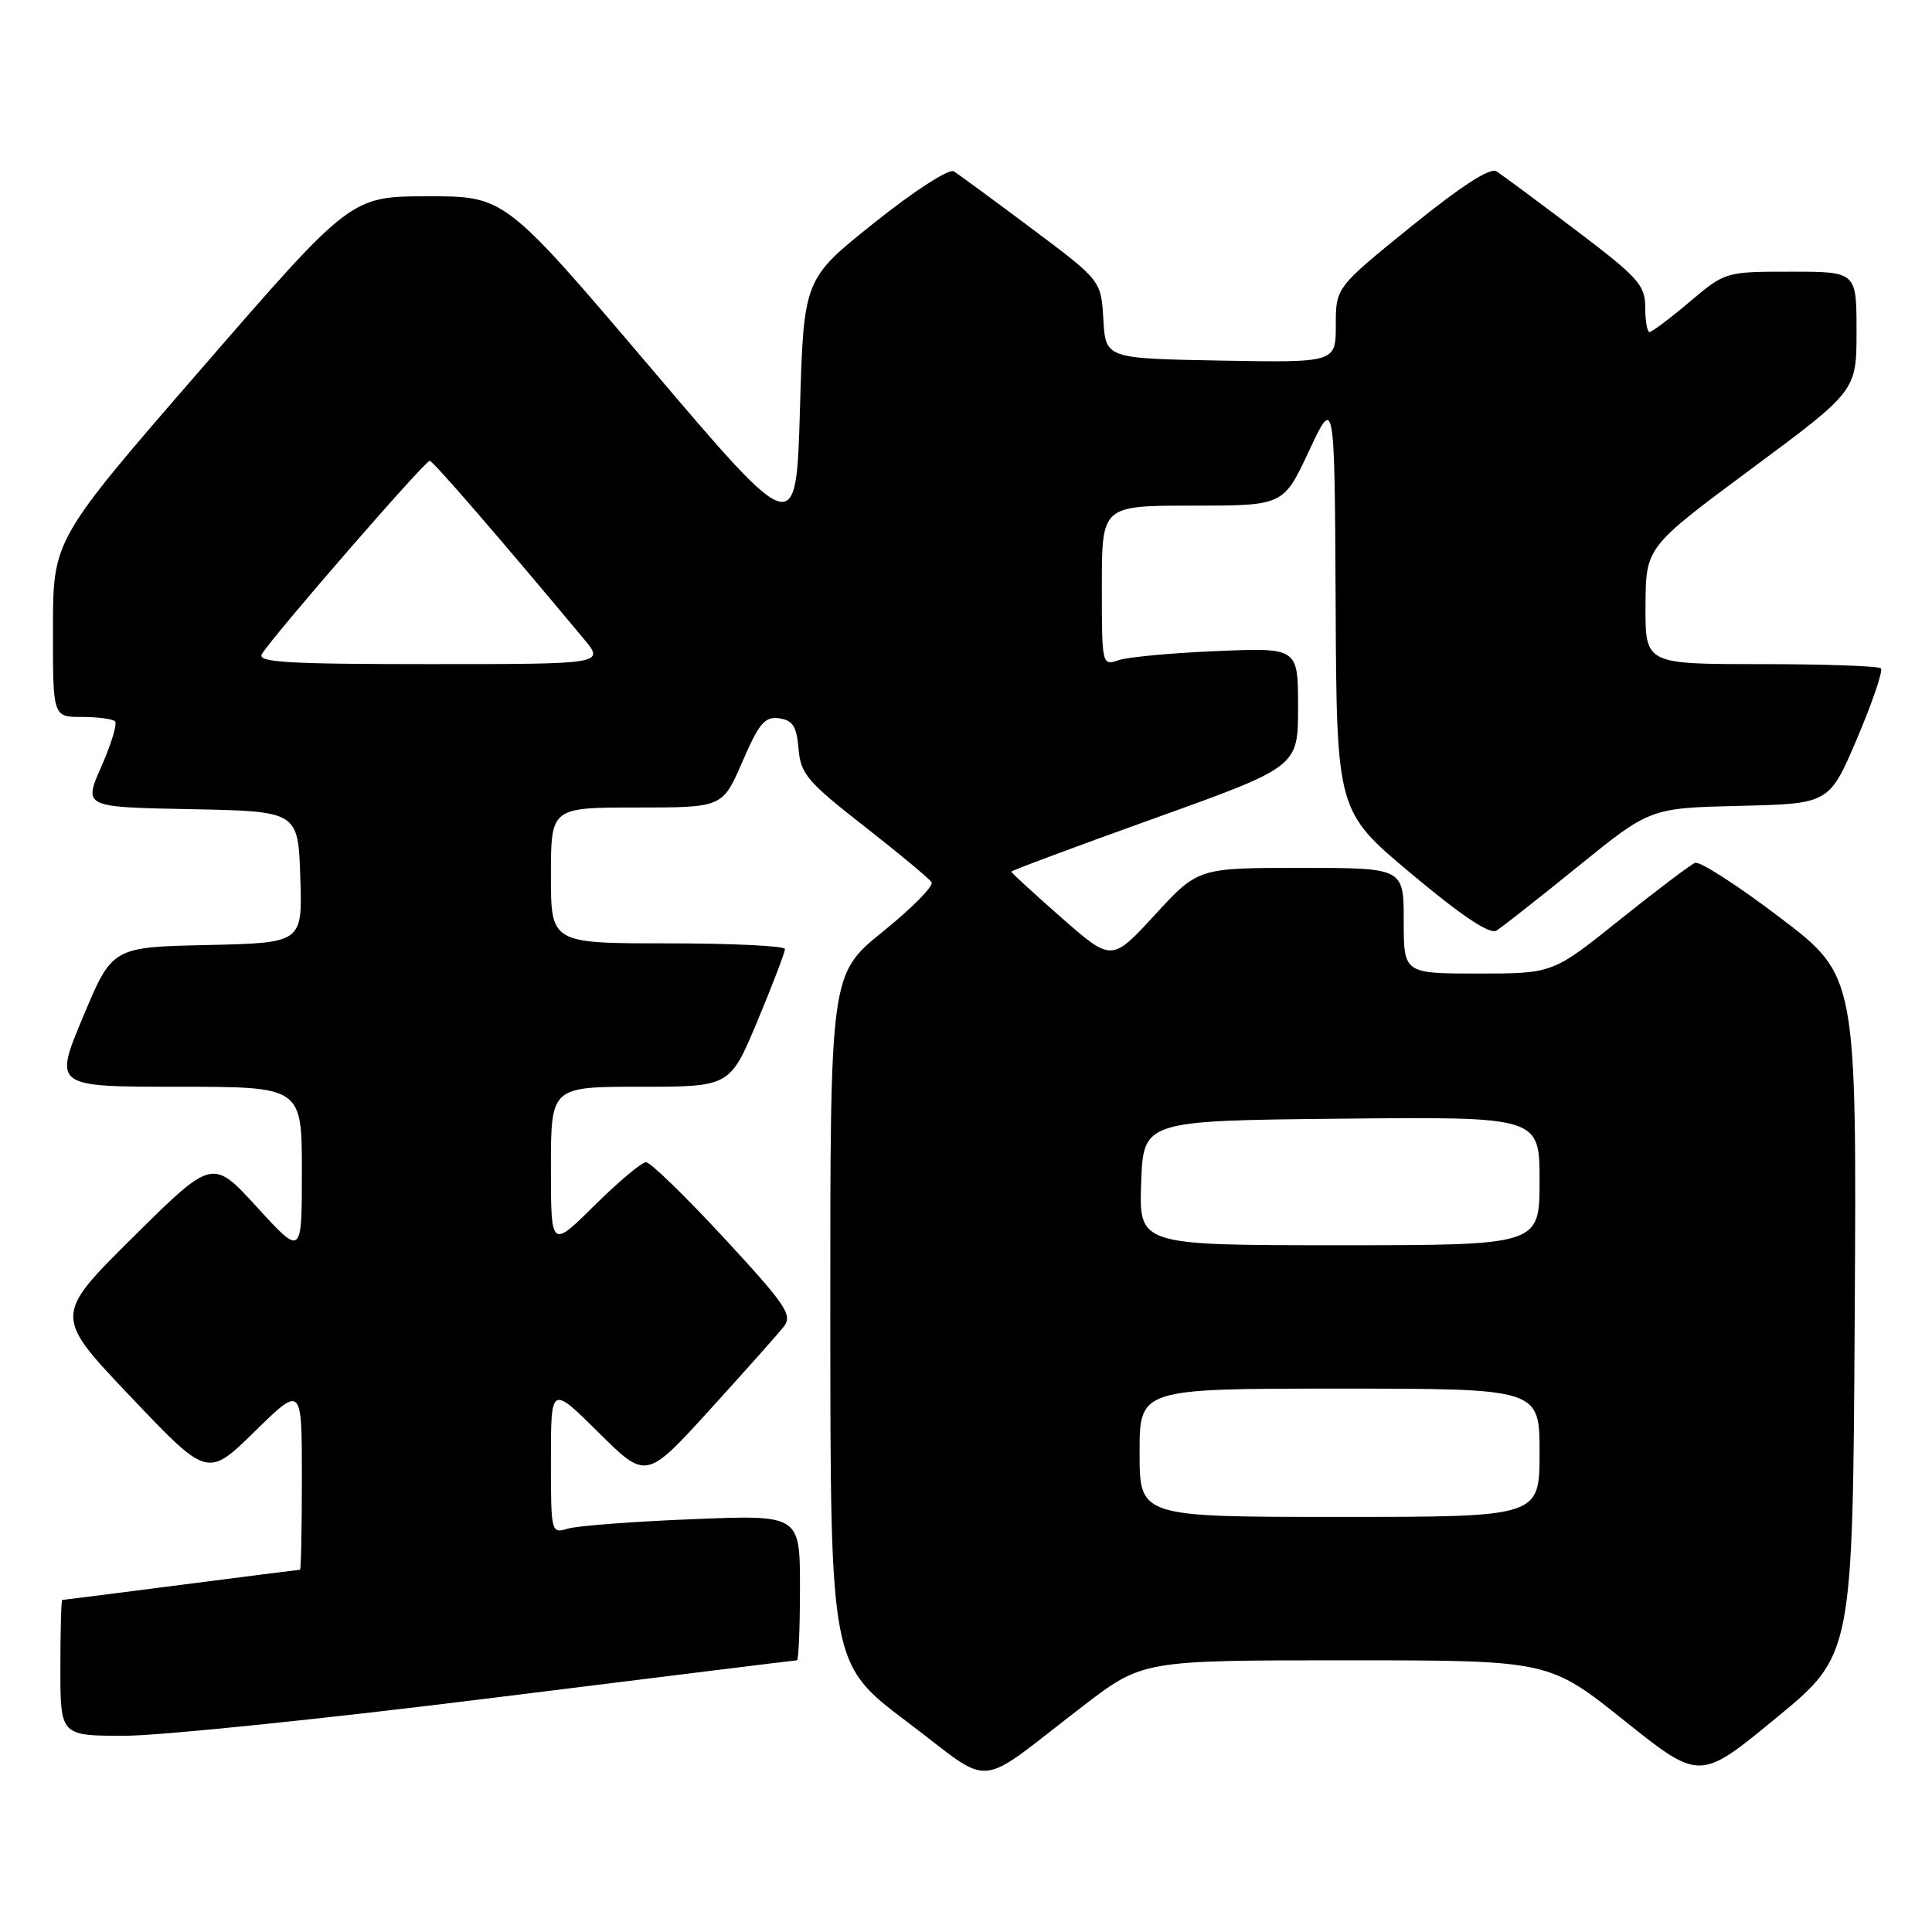 <?xml version="1.0" encoding="UTF-8" standalone="no"?>
<!DOCTYPE svg PUBLIC "-//W3C//DTD SVG 1.1//EN" "http://www.w3.org/Graphics/SVG/1.1/DTD/svg11.dtd" >
<svg xmlns="http://www.w3.org/2000/svg" xmlns:xlink="http://www.w3.org/1999/xlink" version="1.1" viewBox="0 0 256 256">
 <g >
 <path fill="currentColor"
d=" M 143.45 226.10 C 151.41 220.00 151.41 220.00 178.32 220.00 C 205.23 220.00 205.23 220.00 215.23 227.99 C 225.23 235.98 225.23 235.98 235.36 227.63 C 245.50 219.29 245.50 219.29 245.76 174.30 C 246.02 129.32 246.02 129.32 235.88 121.60 C 230.30 117.36 225.23 114.09 224.62 114.33 C 224.00 114.57 219.51 117.97 214.62 121.88 C 205.75 129.00 205.75 129.00 195.87 129.00 C 186.00 129.00 186.00 129.00 186.00 122.00 C 186.00 115.00 186.00 115.00 172.37 115.00 C 158.75 115.00 158.75 115.00 153.03 121.22 C 147.31 127.44 147.31 127.44 140.65 121.60 C 136.99 118.38 134.00 115.64 134.00 115.50 C 134.00 115.36 142.55 112.17 153.00 108.42 C 172.00 101.60 172.00 101.60 172.00 93.71 C 172.00 85.82 172.00 85.82 161.25 86.27 C 155.34 86.51 149.49 87.06 148.25 87.47 C 146.01 88.23 146.00 88.18 146.00 77.62 C 146.00 67.00 146.00 67.00 158.03 67.00 C 170.06 67.00 170.06 67.00 173.45 59.75 C 176.84 52.50 176.84 52.50 176.98 80.00 C 177.11 107.50 177.11 107.50 187.05 115.81 C 193.73 121.40 197.41 123.85 198.29 123.31 C 199.02 122.86 203.89 119.03 209.13 114.78 C 218.65 107.07 218.65 107.07 230.52 106.78 C 242.39 106.50 242.39 106.50 246.09 97.81 C 248.12 93.03 249.53 88.87 249.23 88.56 C 248.92 88.25 241.77 88.00 233.33 88.00 C 218.00 88.00 218.00 88.00 218.04 80.25 C 218.08 72.50 218.08 72.50 232.04 62.14 C 246.00 51.79 246.00 51.79 246.00 43.89 C 246.00 36.00 246.00 36.00 237.31 36.00 C 228.64 36.00 228.62 36.00 223.88 40.00 C 221.28 42.20 218.88 44.00 218.57 44.00 C 218.26 44.00 218.00 42.53 218.00 40.73 C 218.00 37.78 217.10 36.78 208.78 30.48 C 203.71 26.64 198.98 23.14 198.28 22.70 C 197.44 22.17 193.59 24.67 187.00 30.00 C 177.00 38.10 177.00 38.10 177.00 43.08 C 177.00 48.05 177.00 48.05 161.75 47.78 C 146.50 47.50 146.50 47.50 146.20 42.33 C 145.90 37.17 145.90 37.17 136.70 30.28 C 131.64 26.49 126.99 23.08 126.37 22.70 C 125.73 22.33 121.08 25.33 115.87 29.50 C 106.50 36.97 106.50 36.97 106.00 54.20 C 105.50 71.42 105.50 71.42 86.20 48.71 C 66.89 26.00 66.89 26.00 56.70 26.01 C 46.50 26.02 46.50 26.02 26.77 48.76 C 7.03 71.50 7.03 71.50 7.02 83.25 C 7.00 95.00 7.00 95.00 10.83 95.00 C 12.94 95.00 14.93 95.26 15.24 95.58 C 15.56 95.89 14.75 98.58 13.44 101.55 C 11.05 106.95 11.05 106.95 25.27 107.22 C 39.50 107.50 39.50 107.50 39.79 116.22 C 40.08 124.94 40.08 124.94 27.47 125.22 C 14.87 125.50 14.87 125.50 11.00 134.75 C 7.13 144.00 7.13 144.00 23.56 144.00 C 40.00 144.00 40.00 144.00 40.00 155.23 C 40.00 166.46 40.00 166.46 34.08 159.98 C 28.16 153.50 28.16 153.50 17.64 163.92 C 7.12 174.35 7.12 174.35 17.31 185.07 C 27.50 195.80 27.50 195.80 33.75 189.68 C 40.00 183.56 40.00 183.56 40.00 195.78 C 40.00 202.50 39.89 208.00 39.75 208.00 C 39.61 208.00 32.53 208.90 24.00 210.00 C 15.47 211.10 8.39 212.00 8.25 212.00 C 8.11 212.00 8.00 216.05 8.00 221.00 C 8.00 230.00 8.00 230.00 16.50 230.00 C 21.18 230.00 43.05 227.75 65.10 225.00 C 87.15 222.25 105.38 220.00 105.60 220.00 C 105.82 220.00 106.00 215.66 106.00 210.36 C 106.00 200.72 106.00 200.72 91.75 201.30 C 83.91 201.61 76.49 202.18 75.25 202.55 C 73.02 203.23 73.00 203.13 73.00 193.40 C 73.00 183.56 73.00 183.56 79.31 189.81 C 85.62 196.07 85.62 196.07 94.07 186.78 C 98.71 181.68 103.12 176.72 103.86 175.78 C 105.05 174.25 104.16 172.93 95.93 164.03 C 90.82 158.51 86.18 154.00 85.60 154.00 C 85.03 154.00 81.96 156.57 78.78 159.72 C 73.00 165.44 73.00 165.44 73.00 154.72 C 73.00 144.00 73.00 144.00 84.86 144.00 C 96.73 144.00 96.73 144.00 100.38 135.25 C 102.39 130.44 104.02 126.16 104.01 125.75 C 104.01 125.34 97.03 125.00 88.50 125.00 C 73.00 125.00 73.00 125.00 73.00 116.00 C 73.00 107.00 73.00 107.00 84.37 107.00 C 95.74 107.00 95.74 107.00 98.37 100.93 C 100.59 95.81 101.35 94.91 103.25 95.18 C 105.05 95.44 105.56 96.24 105.81 99.21 C 106.09 102.55 106.96 103.58 114.51 109.48 C 119.12 113.08 123.15 116.43 123.44 116.91 C 123.74 117.39 120.84 120.33 116.99 123.44 C 110.00 129.09 110.00 129.09 110.02 174.79 C 110.04 220.50 110.04 220.50 120.22 228.17 C 131.92 236.99 128.93 237.25 143.45 226.10 Z  M 151.00 192.50 C 151.00 184.00 151.00 184.00 177.50 184.00 C 204.00 184.00 204.00 184.00 204.00 192.50 C 204.00 201.00 204.00 201.00 177.50 201.00 C 151.00 201.00 151.00 201.00 151.00 192.50 Z  M 151.21 156.75 C 151.50 148.50 151.50 148.50 177.75 148.23 C 204.00 147.97 204.00 147.97 204.00 156.48 C 204.00 165.00 204.00 165.00 177.46 165.00 C 150.92 165.00 150.92 165.00 151.21 156.75 Z  M 34.70 86.67 C 36.12 84.30 56.35 61.00 56.94 61.06 C 57.41 61.11 66.06 71.11 77.32 84.61 C 80.15 88.00 80.15 88.00 57.02 88.00 C 38.01 88.00 34.04 87.76 34.70 86.67 Z "/>
</g>
</svg>